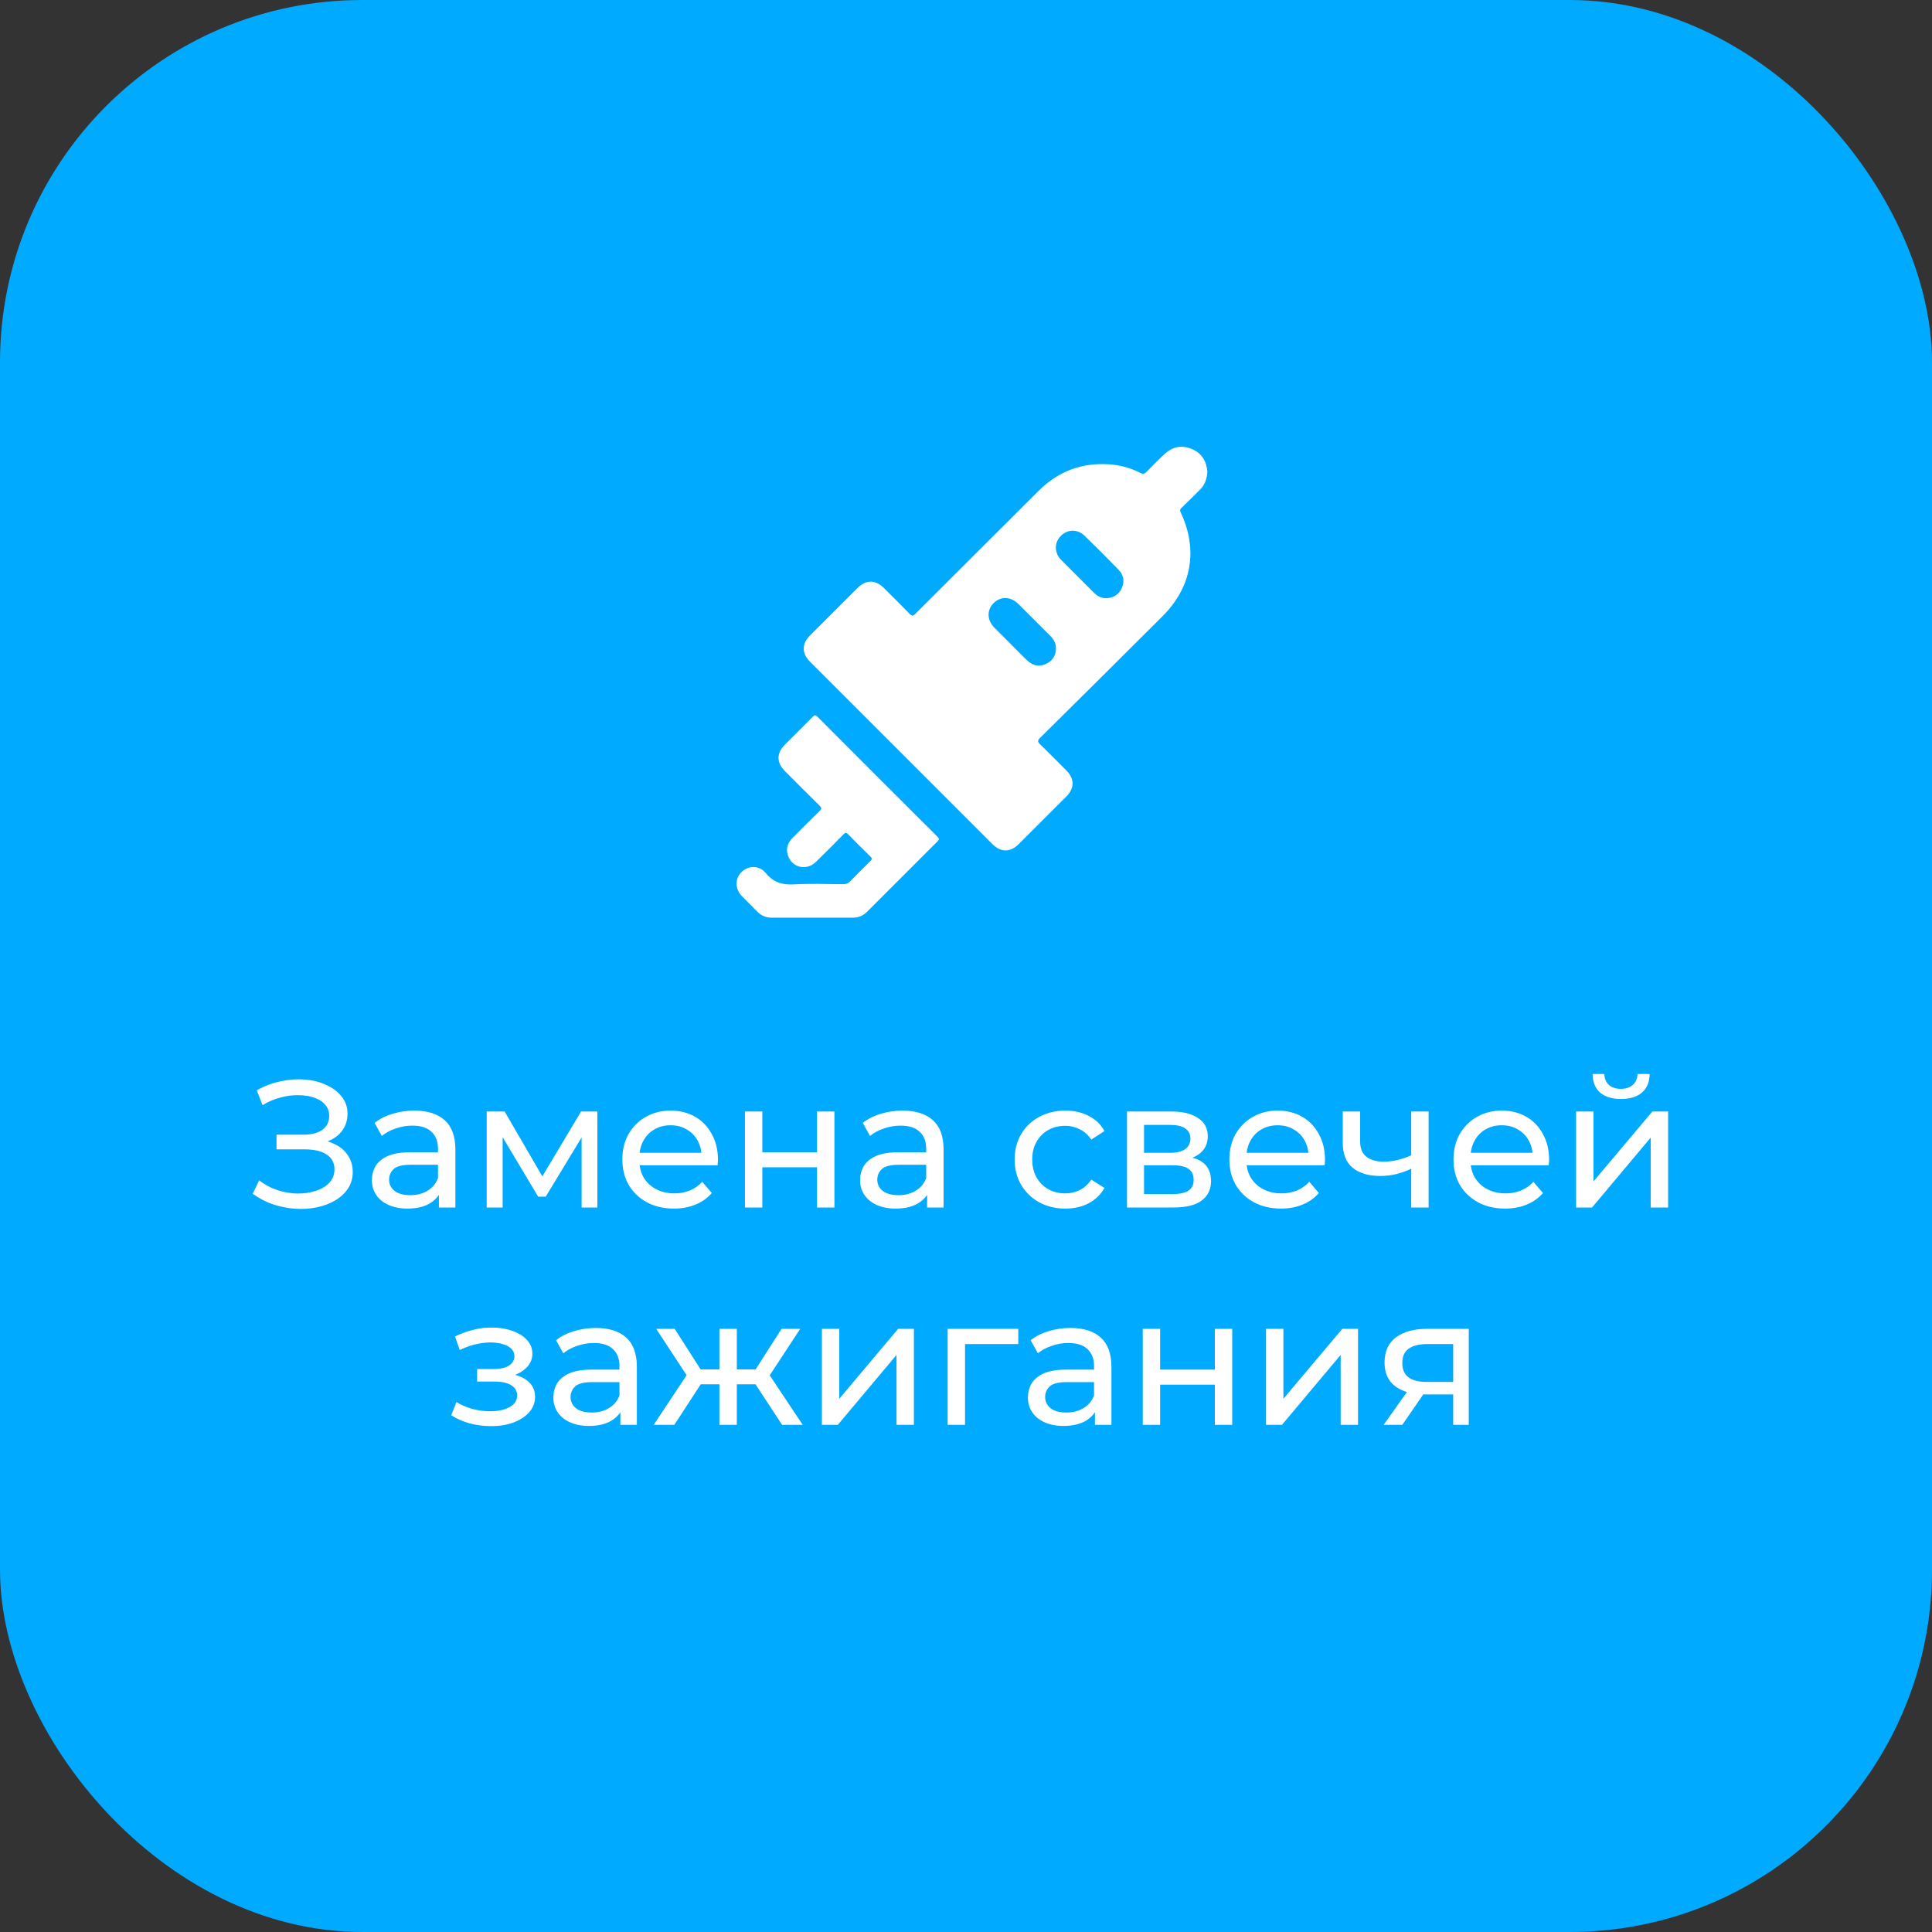 <svg width="160" height="160" viewBox="0 0 160 160" fill="none" xmlns="http://www.w3.org/2000/svg">
<rect x="0" y="0" width="160" height="160" fill="#333333" stroke="none"/>
<rect width="160" height="160" rx="30" fill="#00AAFF"/>
<path d="M20.934 98.86L21.459 97.75C21.919 98.11 22.424 98.38 22.974 98.56C23.534 98.74 24.089 98.835 24.639 98.845C25.189 98.845 25.694 98.77 26.154 98.62C26.624 98.47 26.999 98.245 27.279 97.945C27.559 97.645 27.699 97.275 27.699 96.835C27.699 96.295 27.479 95.885 27.039 95.605C26.609 95.325 26.009 95.185 25.239 95.185H22.899V93.97H25.134C25.804 93.97 26.324 93.835 26.694 93.565C27.074 93.285 27.264 92.9 27.264 92.41C27.264 92.04 27.149 91.73 26.919 91.48C26.699 91.22 26.394 91.025 26.004 90.895C25.624 90.765 25.189 90.7 24.699 90.7C24.219 90.69 23.724 90.755 23.214 90.895C22.704 91.025 22.214 91.235 21.744 91.525L21.264 90.295C21.904 89.935 22.569 89.685 23.259 89.545C23.959 89.395 24.634 89.35 25.284 89.41C25.934 89.46 26.519 89.61 27.039 89.86C27.569 90.1 27.989 90.42 28.299 90.82C28.619 91.21 28.779 91.68 28.779 92.23C28.779 92.73 28.649 93.175 28.389 93.565C28.129 93.945 27.769 94.24 27.309 94.45C26.849 94.65 26.314 94.75 25.704 94.75L25.764 94.345C26.464 94.345 27.069 94.46 27.579 94.69C28.099 94.91 28.499 95.225 28.779 95.635C29.069 96.045 29.214 96.52 29.214 97.06C29.214 97.57 29.084 98.025 28.824 98.425C28.564 98.815 28.209 99.145 27.759 99.415C27.319 99.675 26.814 99.865 26.244 99.985C25.684 100.105 25.094 100.145 24.474 100.105C23.854 100.065 23.239 99.945 22.629 99.745C22.029 99.545 21.464 99.25 20.934 98.86ZM36.348 100V98.32L36.273 98.005V95.14C36.273 94.53 36.093 94.06 35.733 93.73C35.383 93.39 34.853 93.22 34.143 93.22C33.673 93.22 33.213 93.3 32.763 93.46C32.313 93.61 31.933 93.815 31.623 94.075L31.023 92.995C31.433 92.665 31.923 92.415 32.493 92.245C33.073 92.065 33.678 91.975 34.308 91.975C35.398 91.975 36.238 92.24 36.828 92.77C37.418 93.3 37.713 94.11 37.713 95.2V100H36.348ZM33.738 100.09C33.148 100.09 32.628 99.99 32.178 99.79C31.738 99.59 31.398 99.315 31.158 98.965C30.918 98.605 30.798 98.2 30.798 97.75C30.798 97.32 30.898 96.93 31.098 96.58C31.308 96.23 31.643 95.95 32.103 95.74C32.573 95.53 33.203 95.425 33.993 95.425H36.513V96.46H34.053C33.333 96.46 32.848 96.58 32.598 96.82C32.348 97.06 32.223 97.35 32.223 97.69C32.223 98.08 32.378 98.395 32.688 98.635C32.998 98.865 33.428 98.98 33.978 98.98C34.518 98.98 34.988 98.86 35.388 98.62C35.798 98.38 36.093 98.03 36.273 97.57L36.558 98.56C36.368 99.03 36.033 99.405 35.553 99.685C35.073 99.955 34.468 100.09 33.738 100.09ZM40.306 100V92.05H41.791L45.211 97.93H44.611L48.121 92.05H49.471V100H48.166V93.67L48.406 93.805L45.196 99.1H44.566L41.341 93.7L41.626 93.64V100H40.306ZM55.814 100.09C54.964 100.09 54.214 99.915 53.564 99.565C52.924 99.215 52.424 98.735 52.064 98.125C51.714 97.515 51.539 96.815 51.539 96.025C51.539 95.235 51.709 94.535 52.049 93.925C52.399 93.315 52.874 92.84 53.474 92.5C54.084 92.15 54.769 91.975 55.529 91.975C56.299 91.975 56.979 92.145 57.569 92.485C58.159 92.825 58.619 93.305 58.949 93.925C59.289 94.535 59.459 95.25 59.459 96.07C59.459 96.13 59.454 96.2 59.444 96.28C59.444 96.36 59.439 96.435 59.429 96.505H52.664V95.47H58.679L58.094 95.83C58.104 95.32 57.999 94.865 57.779 94.465C57.559 94.065 57.254 93.755 56.864 93.535C56.484 93.305 56.039 93.19 55.529 93.19C55.029 93.19 54.584 93.305 54.194 93.535C53.804 93.755 53.499 94.07 53.279 94.48C53.059 94.88 52.949 95.34 52.949 95.86V96.1C52.949 96.63 53.069 97.105 53.309 97.525C53.559 97.935 53.904 98.255 54.344 98.485C54.784 98.715 55.289 98.83 55.859 98.83C56.329 98.83 56.754 98.75 57.134 98.59C57.524 98.43 57.864 98.19 58.154 97.87L58.949 98.8C58.589 99.22 58.139 99.54 57.599 99.76C57.069 99.98 56.474 100.09 55.814 100.09ZM61.693 100V92.05H63.133V95.425H67.663V92.05H69.103V100H67.663V96.67H63.133V100H61.693ZM76.778 100V98.32L76.703 98.005V95.14C76.703 94.53 76.523 94.06 76.163 93.73C75.813 93.39 75.283 93.22 74.573 93.22C74.103 93.22 73.643 93.3 73.193 93.46C72.743 93.61 72.363 93.815 72.053 94.075L71.453 92.995C71.863 92.665 72.353 92.415 72.923 92.245C73.503 92.065 74.108 91.975 74.738 91.975C75.828 91.975 76.668 92.24 77.258 92.77C77.848 93.3 78.143 94.11 78.143 95.2V100H76.778ZM74.168 100.09C73.578 100.09 73.058 99.99 72.608 99.79C72.168 99.59 71.828 99.315 71.588 98.965C71.348 98.605 71.228 98.2 71.228 97.75C71.228 97.32 71.328 96.93 71.528 96.58C71.738 96.23 72.073 95.95 72.533 95.74C73.003 95.53 73.633 95.425 74.423 95.425H76.943V96.46H74.483C73.763 96.46 73.278 96.58 73.028 96.82C72.778 97.06 72.653 97.35 72.653 97.69C72.653 98.08 72.808 98.395 73.118 98.635C73.428 98.865 73.858 98.98 74.408 98.98C74.948 98.98 75.418 98.86 75.818 98.62C76.228 98.38 76.523 98.03 76.703 97.57L76.988 98.56C76.798 99.03 76.463 99.405 75.983 99.685C75.503 99.955 74.898 100.09 74.168 100.09ZM88.229 100.09C87.419 100.09 86.694 99.915 86.054 99.565C85.424 99.215 84.929 98.735 84.569 98.125C84.209 97.515 84.029 96.815 84.029 96.025C84.029 95.235 84.209 94.535 84.569 93.925C84.929 93.315 85.424 92.84 86.054 92.5C86.694 92.15 87.419 91.975 88.229 91.975C88.949 91.975 89.589 92.12 90.149 92.41C90.719 92.69 91.159 93.11 91.469 93.67L90.374 94.375C90.114 93.985 89.794 93.7 89.414 93.52C89.044 93.33 88.644 93.235 88.214 93.235C87.694 93.235 87.229 93.35 86.819 93.58C86.409 93.81 86.084 94.135 85.844 94.555C85.604 94.965 85.484 95.455 85.484 96.025C85.484 96.595 85.604 97.09 85.844 97.51C86.084 97.93 86.409 98.255 86.819 98.485C87.229 98.715 87.694 98.83 88.214 98.83C88.644 98.83 89.044 98.74 89.414 98.56C89.794 98.37 90.114 98.08 90.374 97.69L91.469 98.38C91.159 98.93 90.719 99.355 90.149 99.655C89.589 99.945 88.949 100.09 88.229 100.09ZM93.334 100V92.05H97.023C97.954 92.05 98.683 92.23 99.213 92.59C99.754 92.94 100.023 93.44 100.023 94.09C100.023 94.74 99.769 95.245 99.258 95.605C98.758 95.955 98.094 96.13 97.263 96.13L97.489 95.74C98.439 95.74 99.144 95.915 99.603 96.265C100.063 96.615 100.293 97.13 100.293 97.81C100.293 98.5 100.033 99.04 99.513 99.43C99.004 99.81 98.219 100 97.159 100H93.334ZM94.743 98.89H97.053C97.653 98.89 98.103 98.8 98.403 98.62C98.704 98.43 98.853 98.13 98.853 97.72C98.853 97.3 98.713 96.995 98.433 96.805C98.163 96.605 97.734 96.505 97.144 96.505H94.743V98.89ZM94.743 95.47H96.903C97.454 95.47 97.868 95.37 98.148 95.17C98.439 94.96 98.584 94.67 98.584 94.3C98.584 93.92 98.439 93.635 98.148 93.445C97.868 93.255 97.454 93.16 96.903 93.16H94.743V95.47ZM106.087 100.09C105.237 100.09 104.487 99.915 103.837 99.565C103.197 99.215 102.697 98.735 102.337 98.125C101.987 97.515 101.812 96.815 101.812 96.025C101.812 95.235 101.982 94.535 102.322 93.925C102.672 93.315 103.147 92.84 103.747 92.5C104.357 92.15 105.042 91.975 105.802 91.975C106.572 91.975 107.252 92.145 107.842 92.485C108.432 92.825 108.892 93.305 109.222 93.925C109.562 94.535 109.732 95.25 109.732 96.07C109.732 96.13 109.727 96.2 109.717 96.28C109.717 96.36 109.712 96.435 109.702 96.505H102.937V95.47H108.952L108.367 95.83C108.377 95.32 108.272 94.865 108.052 94.465C107.832 94.065 107.527 93.755 107.137 93.535C106.757 93.305 106.312 93.19 105.802 93.19C105.302 93.19 104.857 93.305 104.467 93.535C104.077 93.755 103.772 94.07 103.552 94.48C103.332 94.88 103.222 95.34 103.222 95.86V96.1C103.222 96.63 103.342 97.105 103.582 97.525C103.832 97.935 104.177 98.255 104.617 98.485C105.057 98.715 105.562 98.83 106.132 98.83C106.602 98.83 107.027 98.75 107.407 98.59C107.797 98.43 108.137 98.19 108.427 97.87L109.222 98.8C108.862 99.22 108.412 99.54 107.872 99.76C107.342 99.98 106.747 100.09 106.087 100.09ZM116.976 96.745C116.556 96.945 116.121 97.105 115.671 97.225C115.231 97.335 114.776 97.39 114.306 97.39C113.346 97.39 112.586 97.165 112.026 96.715C111.476 96.265 111.201 95.57 111.201 94.63V92.05H112.641V94.54C112.641 95.11 112.816 95.53 113.166 95.8C113.526 96.07 114.006 96.205 114.606 96.205C114.986 96.205 115.376 96.155 115.776 96.055C116.186 95.955 116.586 95.815 116.976 95.635V96.745ZM116.871 100V92.05H118.311V100H116.871ZM124.647 100.09C123.797 100.09 123.047 99.915 122.397 99.565C121.757 99.215 121.257 98.735 120.897 98.125C120.547 97.515 120.372 96.815 120.372 96.025C120.372 95.235 120.542 94.535 120.882 93.925C121.232 93.315 121.707 92.84 122.307 92.5C122.917 92.15 123.602 91.975 124.362 91.975C125.132 91.975 125.812 92.145 126.402 92.485C126.992 92.825 127.452 93.305 127.782 93.925C128.122 94.535 128.292 95.25 128.292 96.07C128.292 96.13 128.287 96.2 128.277 96.28C128.277 96.36 128.272 96.435 128.262 96.505H121.497V95.47H127.512L126.927 95.83C126.937 95.32 126.832 94.865 126.612 94.465C126.392 94.065 126.087 93.755 125.697 93.535C125.317 93.305 124.872 93.19 124.362 93.19C123.862 93.19 123.417 93.305 123.027 93.535C122.637 93.755 122.332 94.07 122.112 94.48C121.892 94.88 121.782 95.34 121.782 95.86V96.1C121.782 96.63 121.902 97.105 122.142 97.525C122.392 97.935 122.737 98.255 123.177 98.485C123.617 98.715 124.122 98.83 124.692 98.83C125.162 98.83 125.587 98.75 125.967 98.59C126.357 98.43 126.697 98.19 126.987 97.87L127.782 98.8C127.422 99.22 126.972 99.54 126.432 99.76C125.902 99.98 125.307 100.09 124.647 100.09ZM130.526 100V92.05H131.966V97.84L136.841 92.05H138.146V100H136.706V94.21L131.846 100H130.526ZM134.246 91.015C133.516 91.015 132.941 90.84 132.521 90.49C132.111 90.13 131.901 89.615 131.891 88.945H132.866C132.876 89.325 133.001 89.625 133.241 89.845C133.491 90.065 133.821 90.175 134.231 90.175C134.641 90.175 134.971 90.065 135.221 89.845C135.471 89.625 135.601 89.325 135.611 88.945H136.616C136.606 89.615 136.391 90.13 135.971 90.49C135.551 90.84 134.976 91.015 134.246 91.015ZM40.668 118.105C41.368 118.105 41.988 118.005 42.528 117.805C43.078 117.595 43.513 117.31 43.833 116.95C44.153 116.58 44.313 116.155 44.313 115.675C44.313 115.075 44.058 114.6 43.548 114.25C43.038 113.9 42.338 113.725 41.448 113.725L41.388 114.07C41.908 114.07 42.368 113.985 42.768 113.815C43.168 113.645 43.488 113.415 43.728 113.125C43.968 112.825 44.088 112.485 44.088 112.105C44.088 111.655 43.928 111.265 43.608 110.935C43.298 110.605 42.873 110.355 42.333 110.185C41.793 110.005 41.178 109.925 40.488 109.945C40.028 109.955 39.563 110.025 39.093 110.155C38.633 110.275 38.163 110.45 37.683 110.68L38.073 111.805C38.503 111.595 38.923 111.44 39.333 111.34C39.753 111.24 40.163 111.185 40.563 111.175C40.973 111.175 41.328 111.22 41.628 111.31C41.938 111.4 42.178 111.53 42.348 111.7C42.518 111.87 42.603 112.075 42.603 112.315C42.603 112.535 42.528 112.73 42.378 112.9C42.238 113.06 42.038 113.18 41.778 113.26C41.518 113.34 41.213 113.38 40.863 113.38H39.513V114.415H40.953C41.543 114.415 42.003 114.515 42.333 114.715C42.663 114.915 42.828 115.2 42.828 115.57C42.828 115.83 42.738 116.06 42.558 116.26C42.378 116.45 42.118 116.6 41.778 116.71C41.448 116.82 41.053 116.875 40.593 116.875C40.093 116.875 39.598 116.81 39.108 116.68C38.618 116.54 38.183 116.35 37.803 116.11L37.368 117.205C37.818 117.495 38.328 117.72 38.898 117.88C39.478 118.03 40.068 118.105 40.668 118.105ZM51.377 118V116.32L51.302 116.005V113.14C51.302 112.53 51.122 112.06 50.762 111.73C50.412 111.39 49.882 111.22 49.172 111.22C48.702 111.22 48.242 111.3 47.792 111.46C47.342 111.61 46.962 111.815 46.652 112.075L46.052 110.995C46.462 110.665 46.952 110.415 47.522 110.245C48.102 110.065 48.707 109.975 49.337 109.975C50.427 109.975 51.267 110.24 51.857 110.77C52.447 111.3 52.742 112.11 52.742 113.2V118H51.377ZM48.767 118.09C48.177 118.09 47.657 117.99 47.207 117.79C46.767 117.59 46.427 117.315 46.187 116.965C45.947 116.605 45.827 116.2 45.827 115.75C45.827 115.32 45.927 114.93 46.127 114.58C46.337 114.23 46.672 113.95 47.132 113.74C47.602 113.53 48.232 113.425 49.022 113.425H51.542V114.46H49.082C48.362 114.46 47.877 114.58 47.627 114.82C47.377 115.06 47.252 115.35 47.252 115.69C47.252 116.08 47.407 116.395 47.717 116.635C48.027 116.865 48.457 116.98 49.007 116.98C49.547 116.98 50.017 116.86 50.417 116.62C50.827 116.38 51.122 116.03 51.302 115.57L51.587 116.56C51.397 117.03 51.062 117.405 50.582 117.685C50.102 117.955 49.497 118.09 48.767 118.09ZM64.77 118L62.235 114.13L63.42 113.41L66.48 118H64.77ZM60.585 114.64V113.41H63.165V114.64H60.585ZM63.555 114.19L62.19 114.01L64.725 110.05H66.27L63.555 114.19ZM55.845 118H54.135L57.18 113.41L58.365 114.13L55.845 118ZM61.02 118H59.58V110.05H61.02V118ZM60.015 114.64H57.45V113.41H60.015V114.64ZM57.06 114.19L54.345 110.05H55.875L58.41 114.01L57.06 114.19ZM68.065 118V110.05H69.505V115.84L74.38 110.05H75.685V118H74.245V112.21L69.385 118H68.065ZM78.48 118V110.05H84.33V111.31H79.575L79.92 110.98V118H78.48ZM90.679 118V116.32L90.604 116.005V113.14C90.604 112.53 90.424 112.06 90.064 111.73C89.714 111.39 89.184 111.22 88.474 111.22C88.004 111.22 87.544 111.3 87.094 111.46C86.644 111.61 86.264 111.815 85.954 112.075L85.354 110.995C85.764 110.665 86.254 110.415 86.824 110.245C87.404 110.065 88.009 109.975 88.639 109.975C89.729 109.975 90.569 110.24 91.159 110.77C91.749 111.3 92.044 112.11 92.044 113.2V118H90.679ZM88.069 118.09C87.479 118.09 86.959 117.99 86.509 117.79C86.069 117.59 85.729 117.315 85.489 116.965C85.249 116.605 85.129 116.2 85.129 115.75C85.129 115.32 85.229 114.93 85.429 114.58C85.639 114.23 85.974 113.95 86.434 113.74C86.904 113.53 87.534 113.425 88.324 113.425H90.844V114.46H88.384C87.664 114.46 87.179 114.58 86.929 114.82C86.679 115.06 86.554 115.35 86.554 115.69C86.554 116.08 86.709 116.395 87.019 116.635C87.329 116.865 87.759 116.98 88.309 116.98C88.849 116.98 89.319 116.86 89.719 116.62C90.129 116.38 90.424 116.03 90.604 115.57L90.889 116.56C90.699 117.03 90.364 117.405 89.884 117.685C89.404 117.955 88.799 118.09 88.069 118.09ZM94.637 118V110.05H96.077V113.425H100.607V110.05H102.047V118H100.607V114.67H96.077V118H94.637ZM104.847 118V110.05H106.287V115.84L111.162 110.05H112.467V118H111.027V112.21L106.167 118H104.847ZM120.347 118V115.21L120.572 115.48H118.037C116.977 115.48 116.147 115.255 115.547 114.805C114.957 114.355 114.662 113.7 114.662 112.84C114.662 111.92 114.977 111.225 115.607 110.755C116.247 110.285 117.097 110.05 118.157 110.05H121.637V118H120.347ZM114.587 118L116.747 114.955H118.232L116.132 118H114.587ZM120.347 114.76V110.905L120.572 111.31H118.202C117.542 111.31 117.032 111.435 116.672 111.685C116.312 111.925 116.132 112.325 116.132 112.885C116.132 113.925 116.802 114.445 118.142 114.445H120.572L120.347 114.76Z" fill="white"/>
<path d="M67.276 75.998C66.165 75.998 65.053 75.994 63.942 76C63.459 76.002 63.052 75.848 62.712 75.497C62.301 75.072 61.873 74.663 61.459 74.239C60.86 73.624 60.847 72.764 61.421 72.21C61.985 71.665 62.881 71.643 63.408 72.293C64.045 73.078 64.791 73.296 65.766 73.24C67.115 73.163 68.472 73.216 69.825 73.224C70.057 73.226 70.231 73.173 70.399 72.997C70.942 72.43 71.5 71.877 72.062 71.329C72.207 71.188 72.262 71.103 72.084 70.932C71.457 70.329 70.841 69.713 70.238 69.087C70.065 68.909 69.982 68.965 69.84 69.109C69.085 69.876 68.332 70.643 67.559 71.39C66.761 72.162 65.532 71.835 65.233 70.78C65.081 70.245 65.244 69.784 65.632 69.396C66.375 68.653 67.112 67.903 67.866 67.17C68.045 66.996 68.057 66.902 67.872 66.721C66.915 65.783 65.971 64.83 65.023 63.881C64.29 63.147 64.29 62.379 65.023 61.646C65.784 60.885 66.551 60.132 67.305 59.365C67.455 59.214 67.532 59.189 67.698 59.355C71.007 62.676 74.322 65.99 77.642 69.299C77.81 69.467 77.778 69.542 77.63 69.689C75.686 71.624 73.746 73.564 71.81 75.506C71.475 75.842 71.082 76.001 70.612 76C69.5 75.997 68.389 75.999 67.277 75.999L67.276 75.998Z" fill="white"/>
<path d="M99.381 40.55C99.788 40.148 99.952 39.644 99.993 39.074C99.92 38.218 99.548 37.544 98.72 37.19C97.898 36.839 97.136 36.979 96.48 37.571C95.952 38.048 95.451 38.558 94.957 39.072C94.786 39.25 94.656 39.279 94.434 39.163C93.613 38.738 92.727 38.505 91.811 38.449C89.546 38.308 87.609 39.051 85.998 40.663C82.607 44.056 79.203 47.435 75.814 50.828C75.609 51.033 75.509 51.021 75.318 50.823C74.622 50.102 73.906 49.399 73.195 48.691C72.495 47.995 71.715 47.996 71.012 48.697C69.702 50.002 68.395 51.308 67.089 52.616C66.385 53.321 66.385 54.103 67.083 54.801C72.114 59.834 77.146 64.866 82.179 69.897C82.881 70.6 83.659 70.606 84.362 69.907C85.682 68.595 86.996 67.278 88.311 65.961C88.996 65.276 88.996 64.497 88.309 63.805C87.594 63.085 86.882 62.361 86.152 61.657C85.934 61.447 85.9 61.341 86.141 61.102C89.527 57.756 92.899 54.397 96.272 51.037C98.698 48.621 99.24 45.526 97.779 42.436C97.706 42.282 97.709 42.197 97.835 42.076C98.357 41.573 98.868 41.059 99.383 40.548L99.381 40.55ZM86.63 54.981C86.064 55.245 85.543 55.131 85.098 54.721C84.655 54.311 84.24 53.871 83.813 53.445C83.326 52.959 82.836 52.475 82.355 51.985C81.726 51.346 81.708 50.515 82.302 49.933C82.878 49.369 83.713 49.398 84.327 50.01C85.217 50.895 86.102 51.786 86.991 52.672C87.285 52.966 87.463 53.305 87.453 53.731C87.429 54.312 87.157 54.735 86.63 54.981V54.981ZM92.901 48.7C92.655 49.249 92.216 49.512 91.627 49.542C91.228 49.543 90.899 49.388 90.624 49.114C89.709 48.202 88.793 47.291 87.884 46.373C87.309 45.793 87.295 44.961 87.835 44.4C88.394 43.818 89.232 43.794 89.833 44.379C90.775 45.297 91.706 46.228 92.623 47.172C93.045 47.605 93.157 48.129 92.901 48.701V48.7Z" fill="white"/>
</svg>
